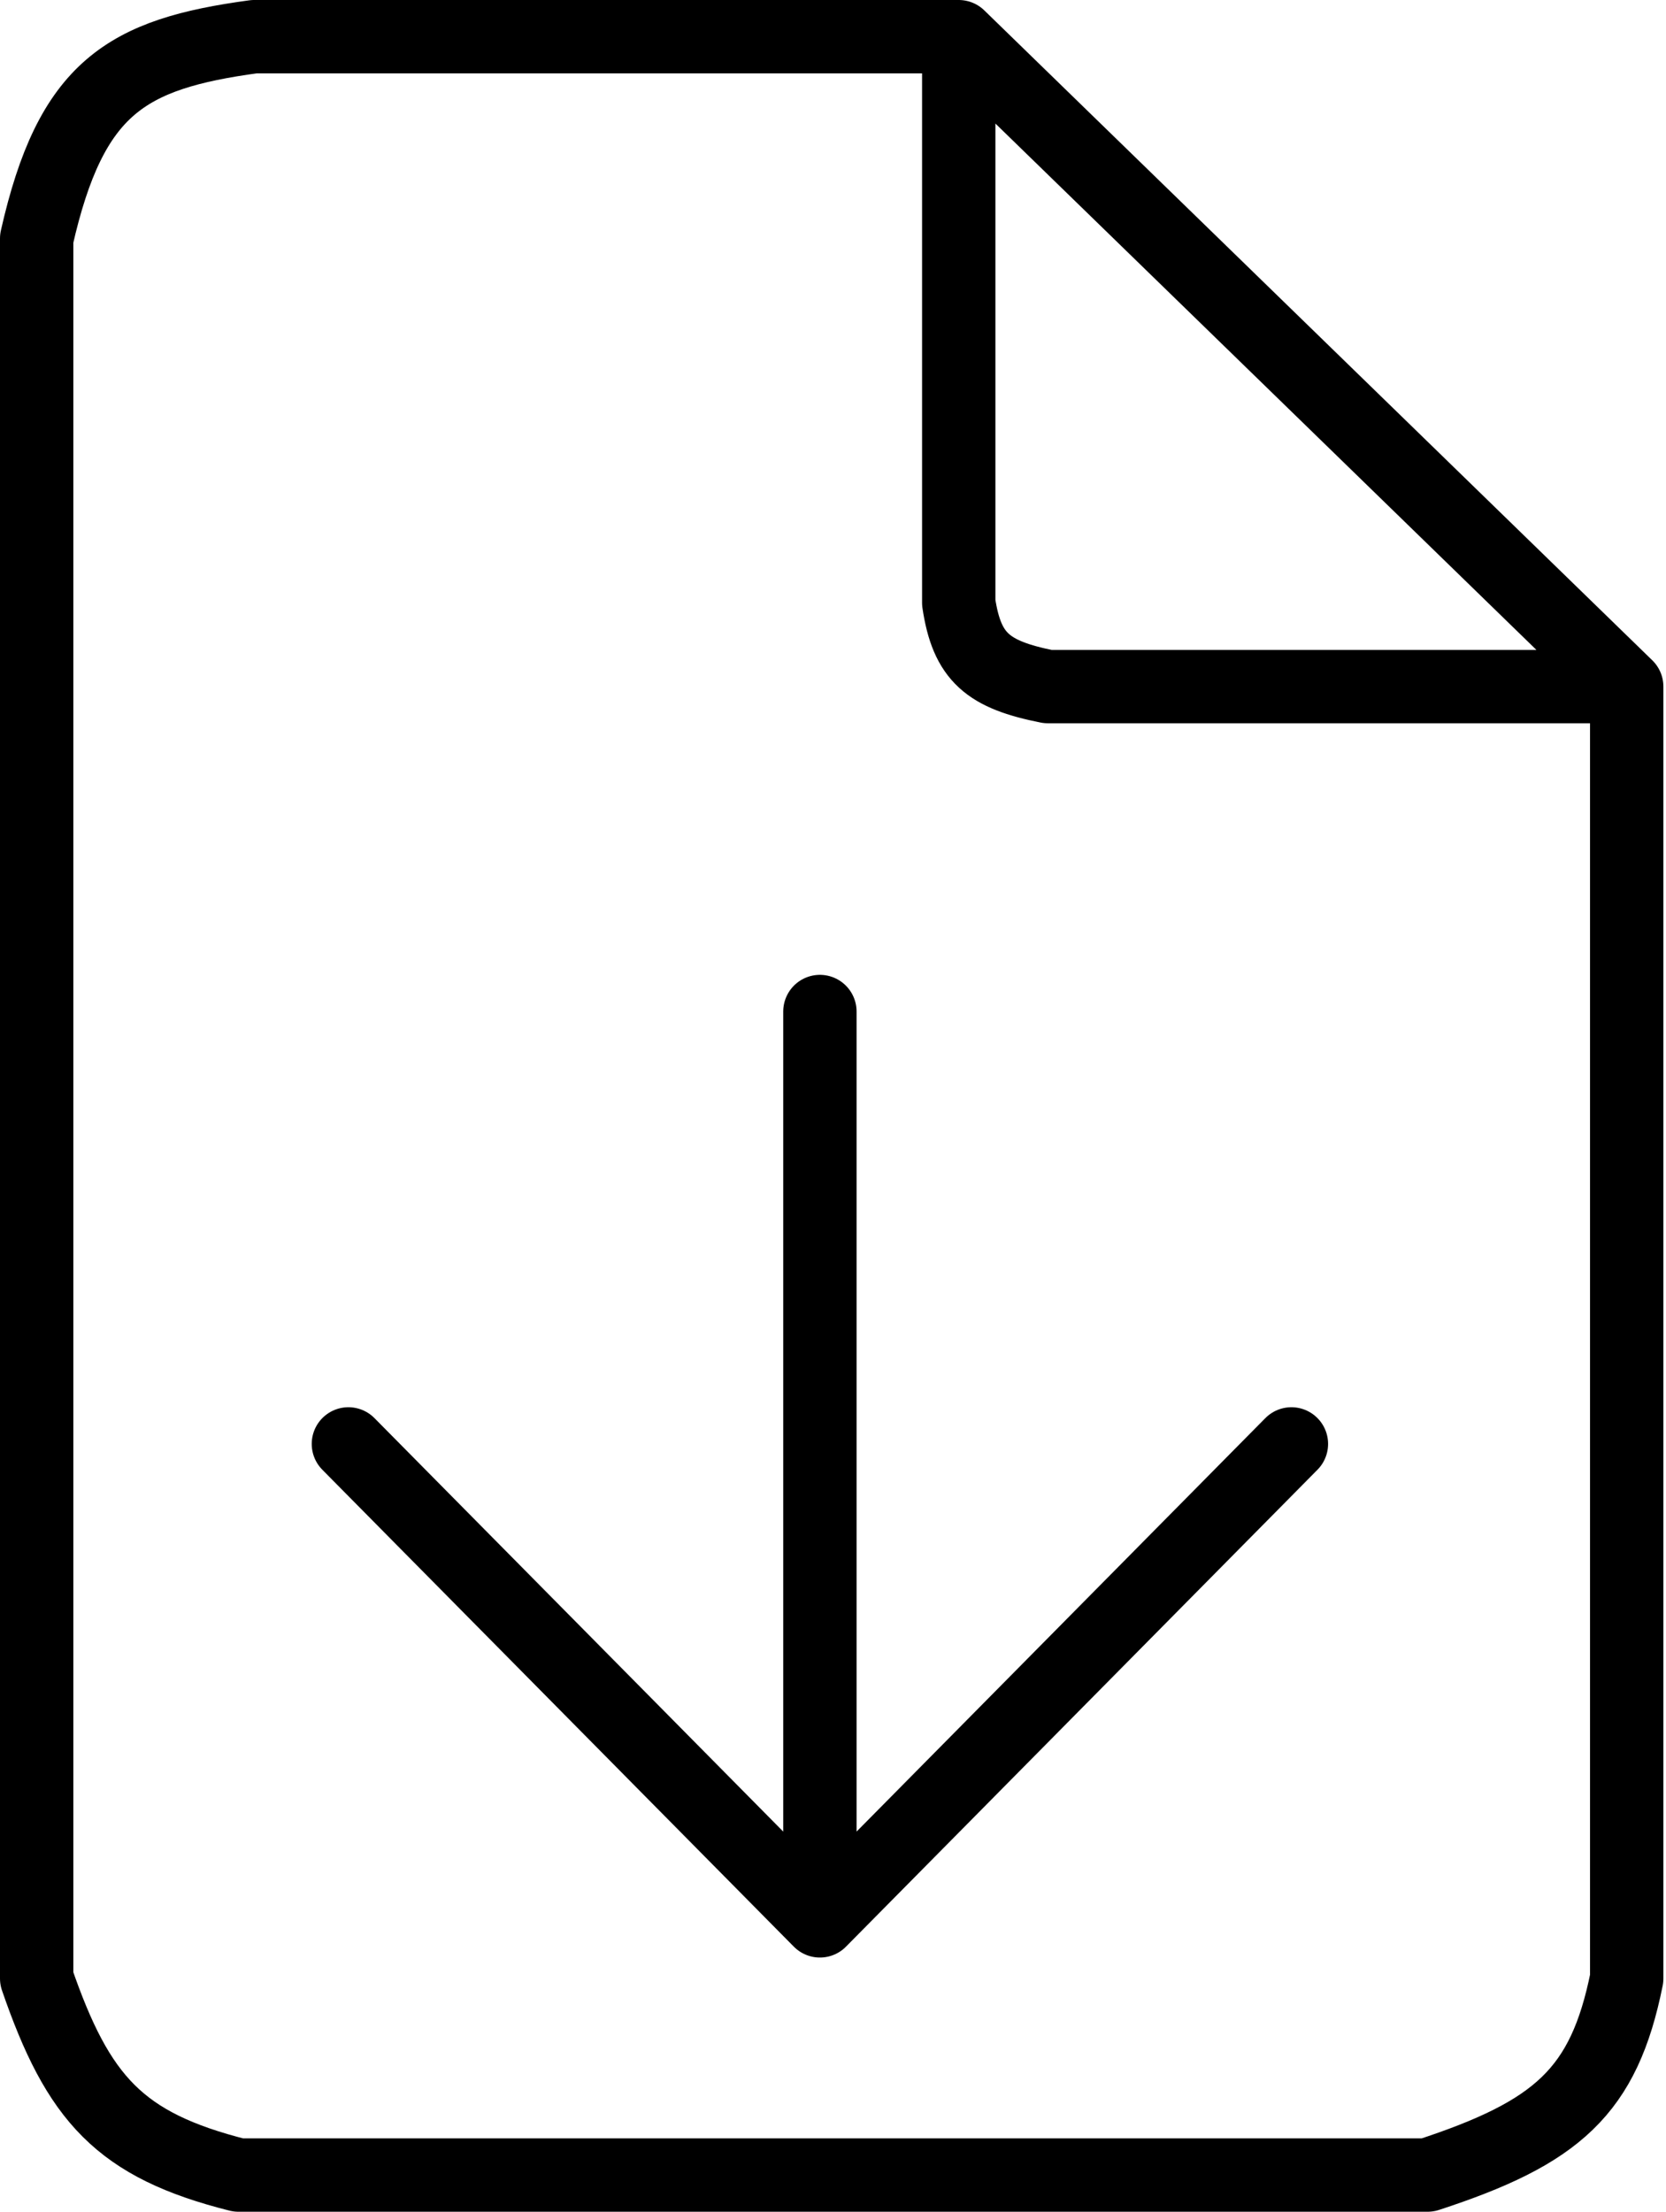 <svg width="318" height="422" viewBox="0 0 318 422" fill="none" xmlns="http://www.w3.org/2000/svg">
<path d="M183 7L310.5 131M183 7H48.5C24.092 10.306 13.534 16.631 7 45.5V377.5C14.924 400.508 22.86 409.3 45.5 415H272.5C297.256 406.915 306.166 399.098 310.5 377.5V131M183 7V115C184.566 125.444 188.564 128.723 200 131H310.5M66.5 275.5L156.5 366.5M156.5 366.5L246.5 275.5M156.5 366.5V193" stroke="black" stroke-width="14" stroke-linecap="round" stroke-linejoin="round"/>
</svg>
